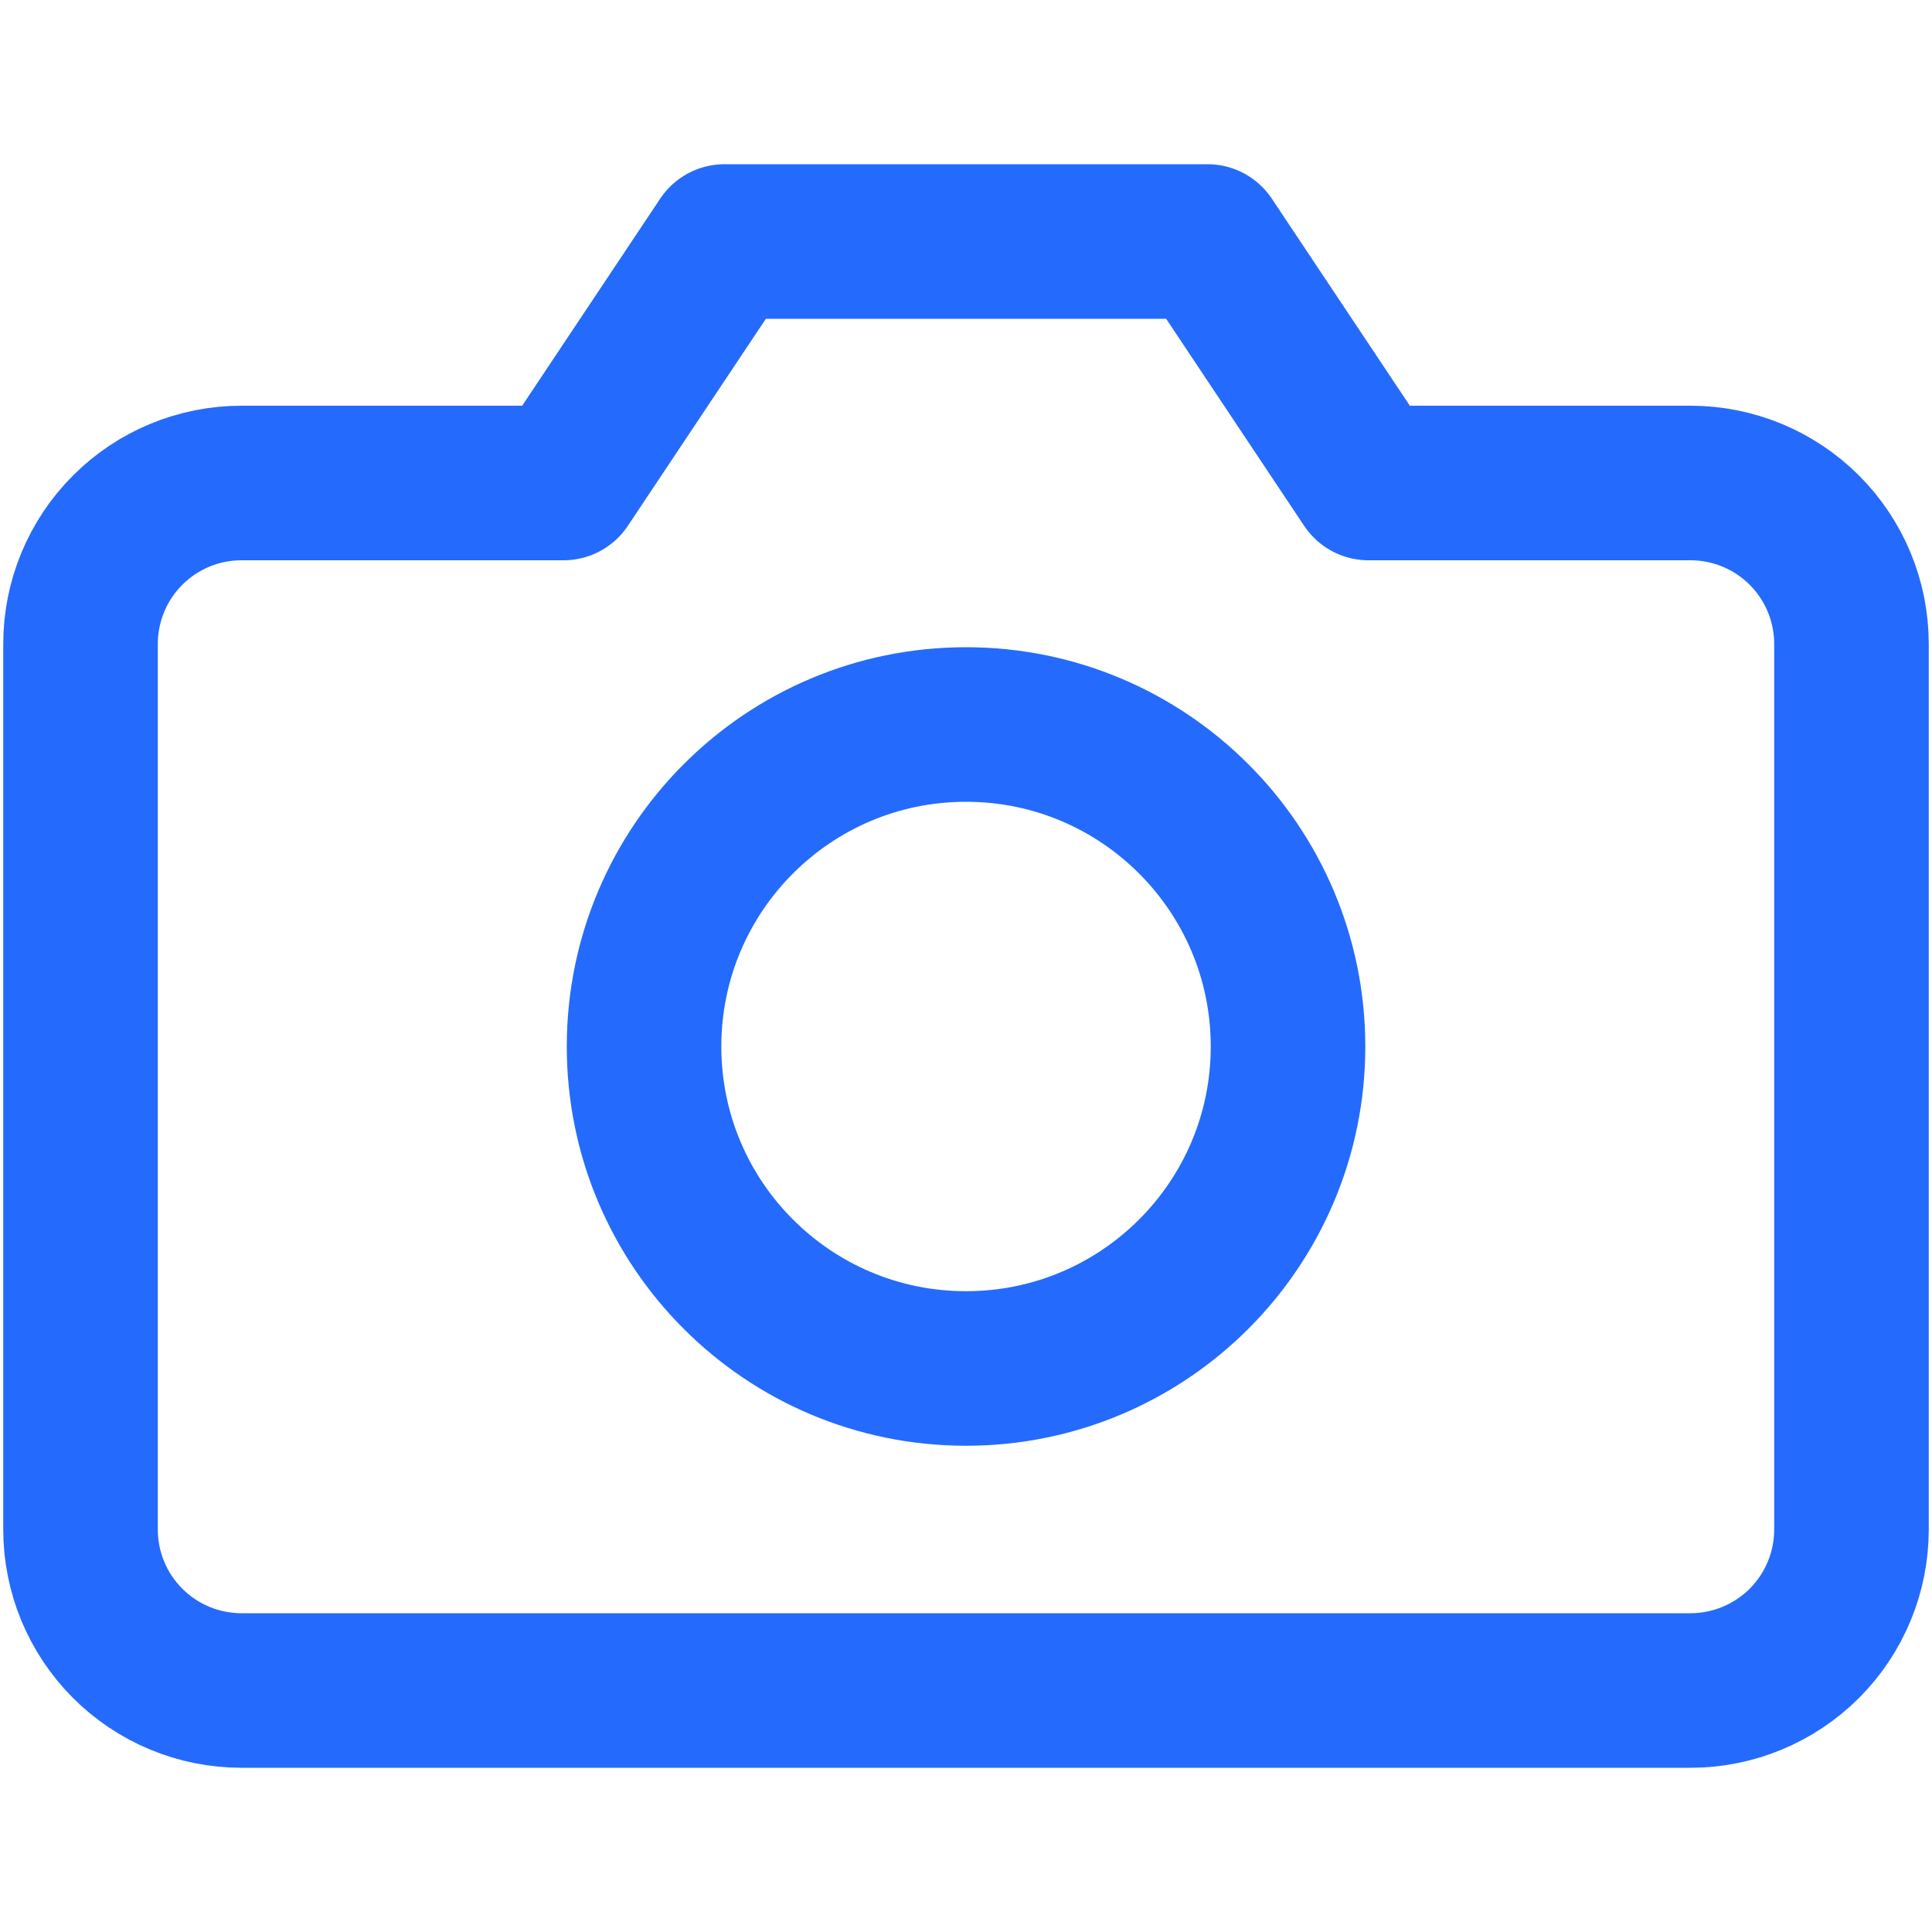 <svg width="25" height="25" viewBox="0 0 25 25" fill="none" xmlns="http://www.w3.org/2000/svg">
<path d="M23.958 19.792C23.958 20.344 23.739 20.874 23.348 21.265C22.957 21.655 22.427 21.875 21.875 21.875H3.125C2.572 21.875 2.042 21.655 1.652 21.265C1.261 20.874 1.042 20.344 1.042 19.792V8.333C1.042 7.781 1.261 7.251 1.652 6.86C2.042 6.469 2.572 6.25 3.125 6.25H7.292L9.375 3.125H15.625L17.708 6.25H21.875C22.427 6.25 22.957 6.469 23.348 6.86C23.739 7.251 23.958 7.781 23.958 8.333V19.792Z" stroke="#246BFD" stroke-width="2" stroke-linecap="round" stroke-linejoin="round"/>
<path d="M12.5 17.708C14.801 17.708 16.667 15.843 16.667 13.542C16.667 11.241 14.801 9.375 12.5 9.375C10.199 9.375 8.334 11.241 8.334 13.542C8.334 15.843 10.199 17.708 12.5 17.708Z" stroke="#246BFD" stroke-width="2" stroke-linecap="round" stroke-linejoin="round"/>
</svg>
